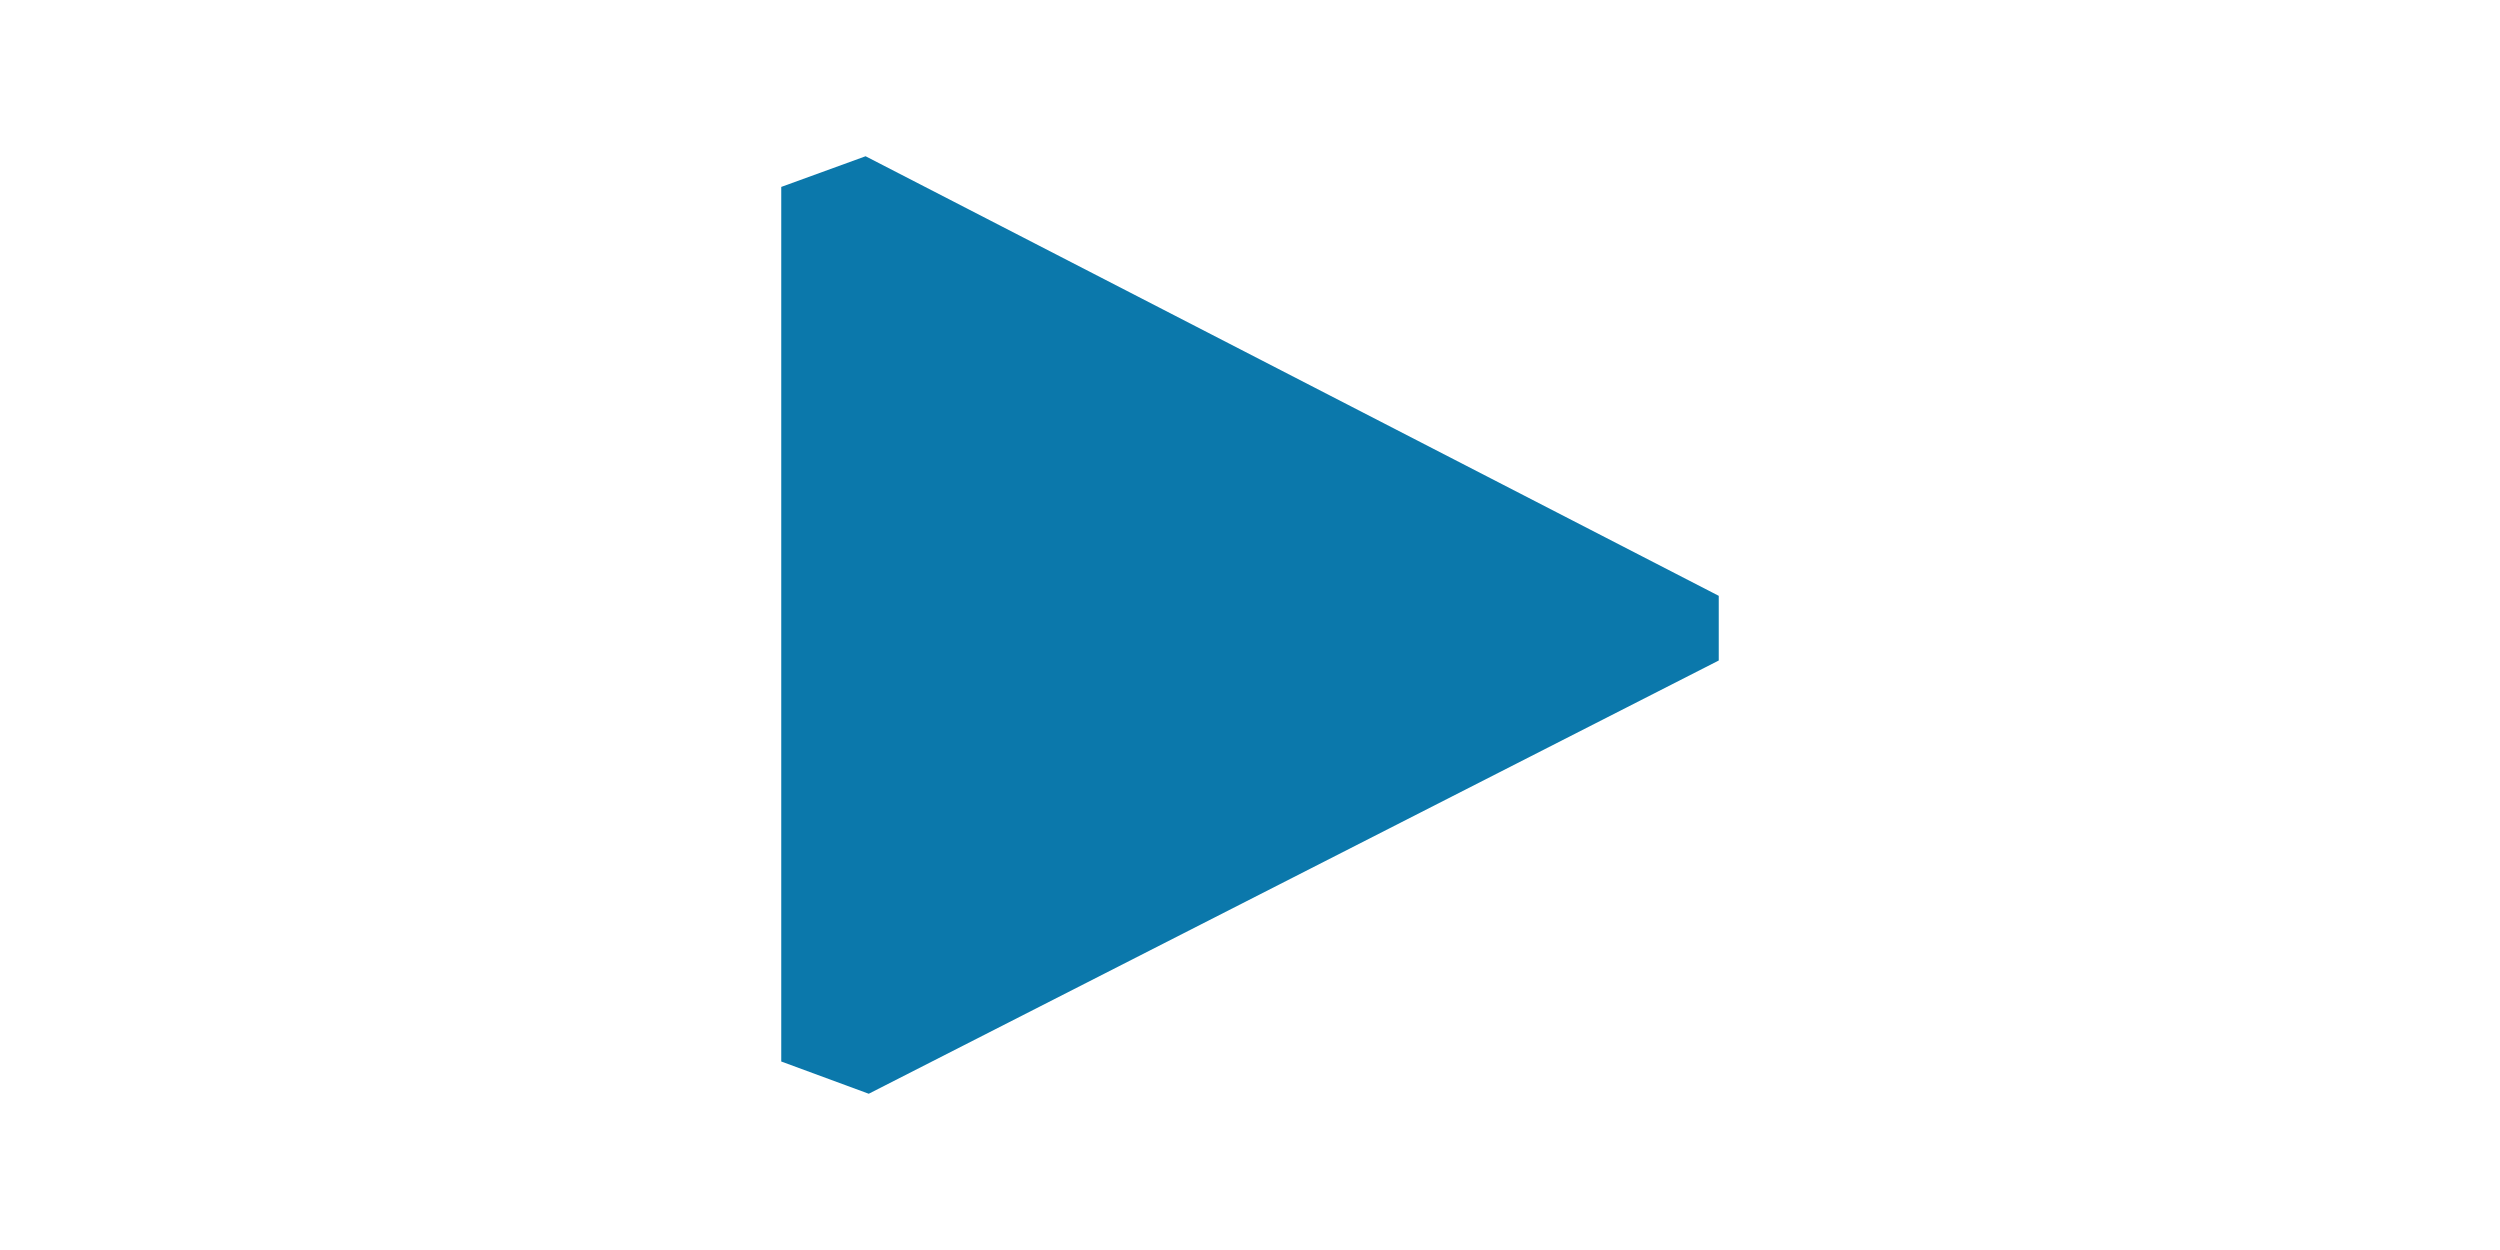 <svg width="30" height="15" viewBox="0 0 30 15" fill="none" xmlns="http://www.w3.org/2000/svg">
<path d="M10.425 13.125L9.375 12.738V2.243L10.387 1.875L20.625 7.15V7.926L10.425 13.125Z" fill="#0B78AB"/>
</svg>
